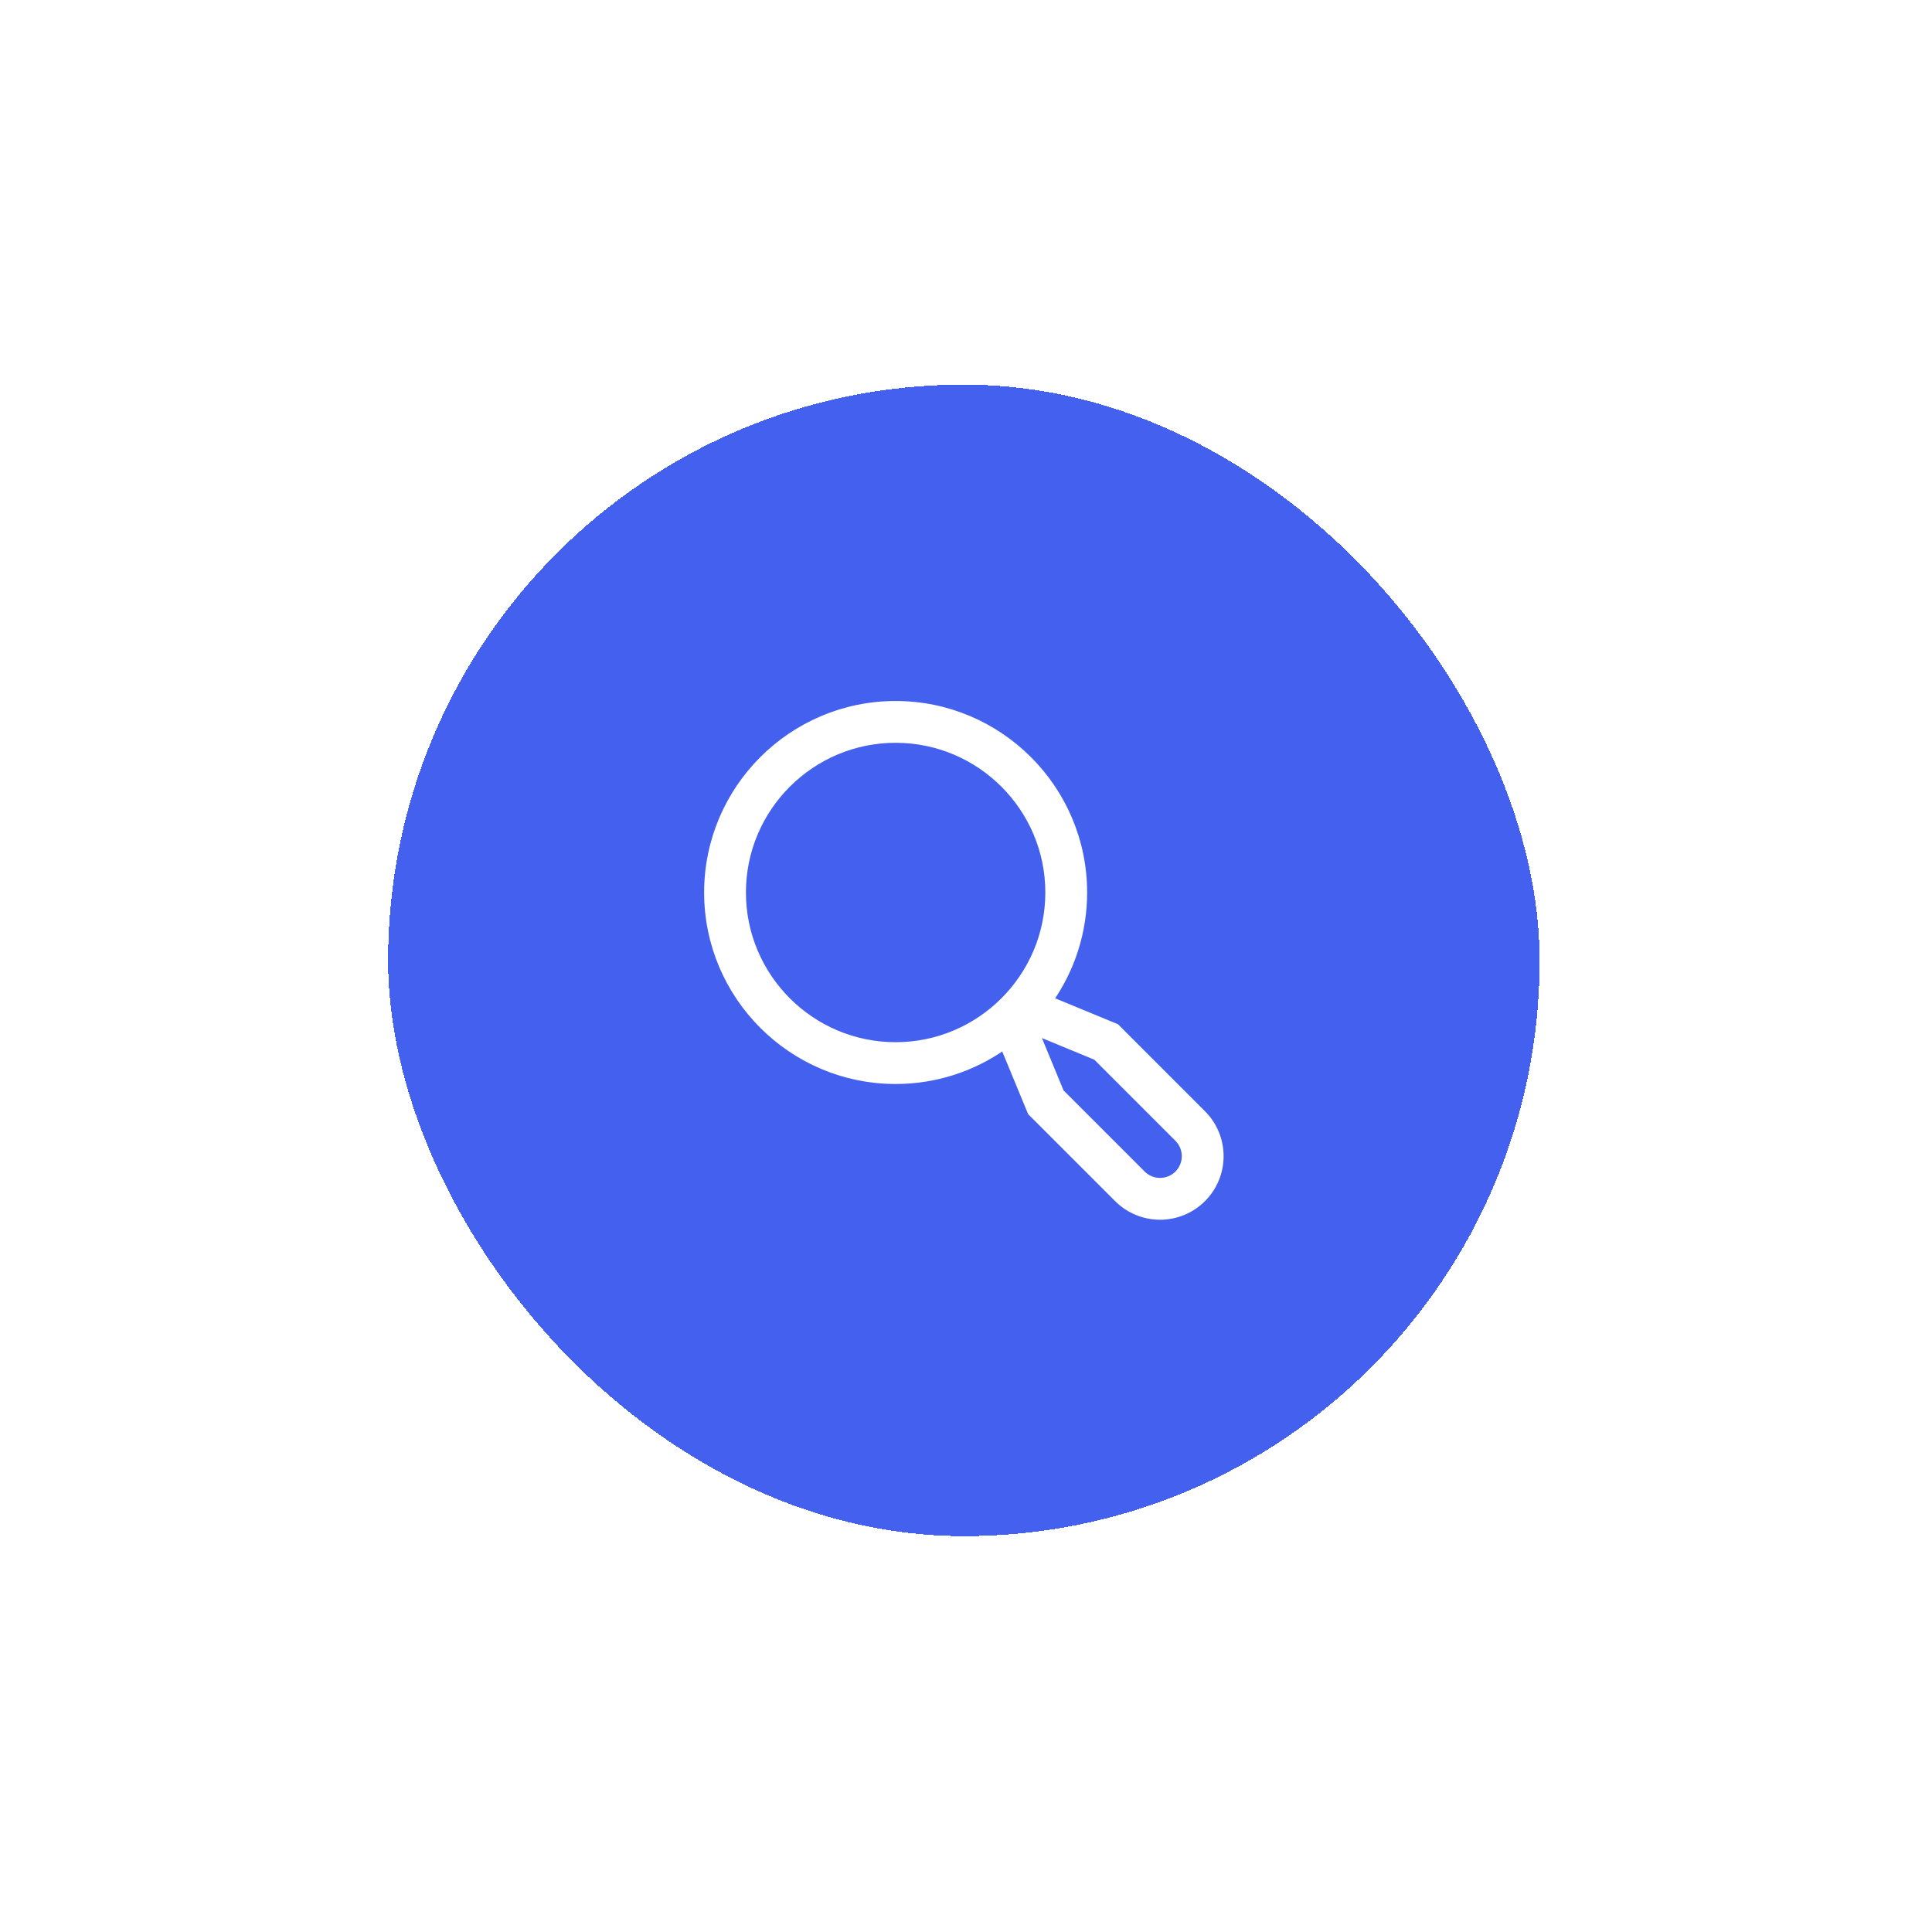 <svg width="151" height="151" viewBox="0 0 151 151" fill="none" xmlns="http://www.w3.org/2000/svg">
<g filter="url(#filter0_d_181_2430)">
<rect x="26.333" y="20.06" width="90" height="90" rx="45" fill="#4361EE" shape-rendering="crispEdges"/>
<path d="M89.967 77.064L83.21 70.307L78.012 68.16C79.743 65.699 80.67 62.763 80.667 59.755C80.667 51.667 74.087 45.088 66 45.088C57.913 45.088 51.333 51.667 51.333 59.755C51.333 67.842 57.913 74.421 66 74.421C69.035 74.425 71.995 73.482 74.468 71.723L76.61 76.907L83.367 83.664C83.8 84.097 84.314 84.441 84.881 84.676C85.447 84.91 86.054 85.031 86.666 85.031C87.279 85.031 87.886 84.91 88.452 84.676C89.019 84.441 89.533 84.097 89.966 83.664C90.4 83.231 90.743 82.716 90.978 82.15C91.213 81.584 91.333 80.977 91.333 80.364C91.333 79.751 91.213 79.145 90.978 78.578C90.744 78.012 90.4 77.498 89.967 77.064ZM54 59.755C54 53.138 59.383 47.755 66 47.755C72.617 47.755 78 53.138 78 59.755C78 66.371 72.617 71.755 66 71.755C59.383 71.755 54 66.371 54 59.755ZM88.081 81.778C87.706 82.153 87.197 82.363 86.667 82.363C86.136 82.363 85.628 82.153 85.252 81.778L78.871 75.397L76.88 70.578L81.7 72.569L88.081 78.95C88.456 79.325 88.666 79.834 88.666 80.364C88.666 80.894 88.455 81.403 88.081 81.778Z" fill="white" stroke="white" stroke-width="0.6"/>
</g>
<defs>
<filter id="filter0_d_181_2430" x="0.333" y="0.06" width="150" height="150" filterUnits="userSpaceOnUse" color-interpolation-filters="sRGB">
<feFlood flood-opacity="0" result="BackgroundImageFix"/>
<feColorMatrix in="SourceAlpha" type="matrix" values="0 0 0 0 0 0 0 0 0 0 0 0 0 0 0 0 0 0 127 0" result="hardAlpha"/>
<feOffset dx="4" dy="10"/>
<feGaussianBlur stdDeviation="15"/>
<feComposite in2="hardAlpha" operator="out"/>
<feColorMatrix type="matrix" values="0 0 0 0 0.263 0 0 0 0 0.38 0 0 0 0 0.933 0 0 0 0.4 0"/>
<feBlend mode="normal" in2="BackgroundImageFix" result="effect1_dropShadow_181_2430"/>
<feBlend mode="normal" in="SourceGraphic" in2="effect1_dropShadow_181_2430" result="shape"/>
</filter>
</defs>
</svg>

